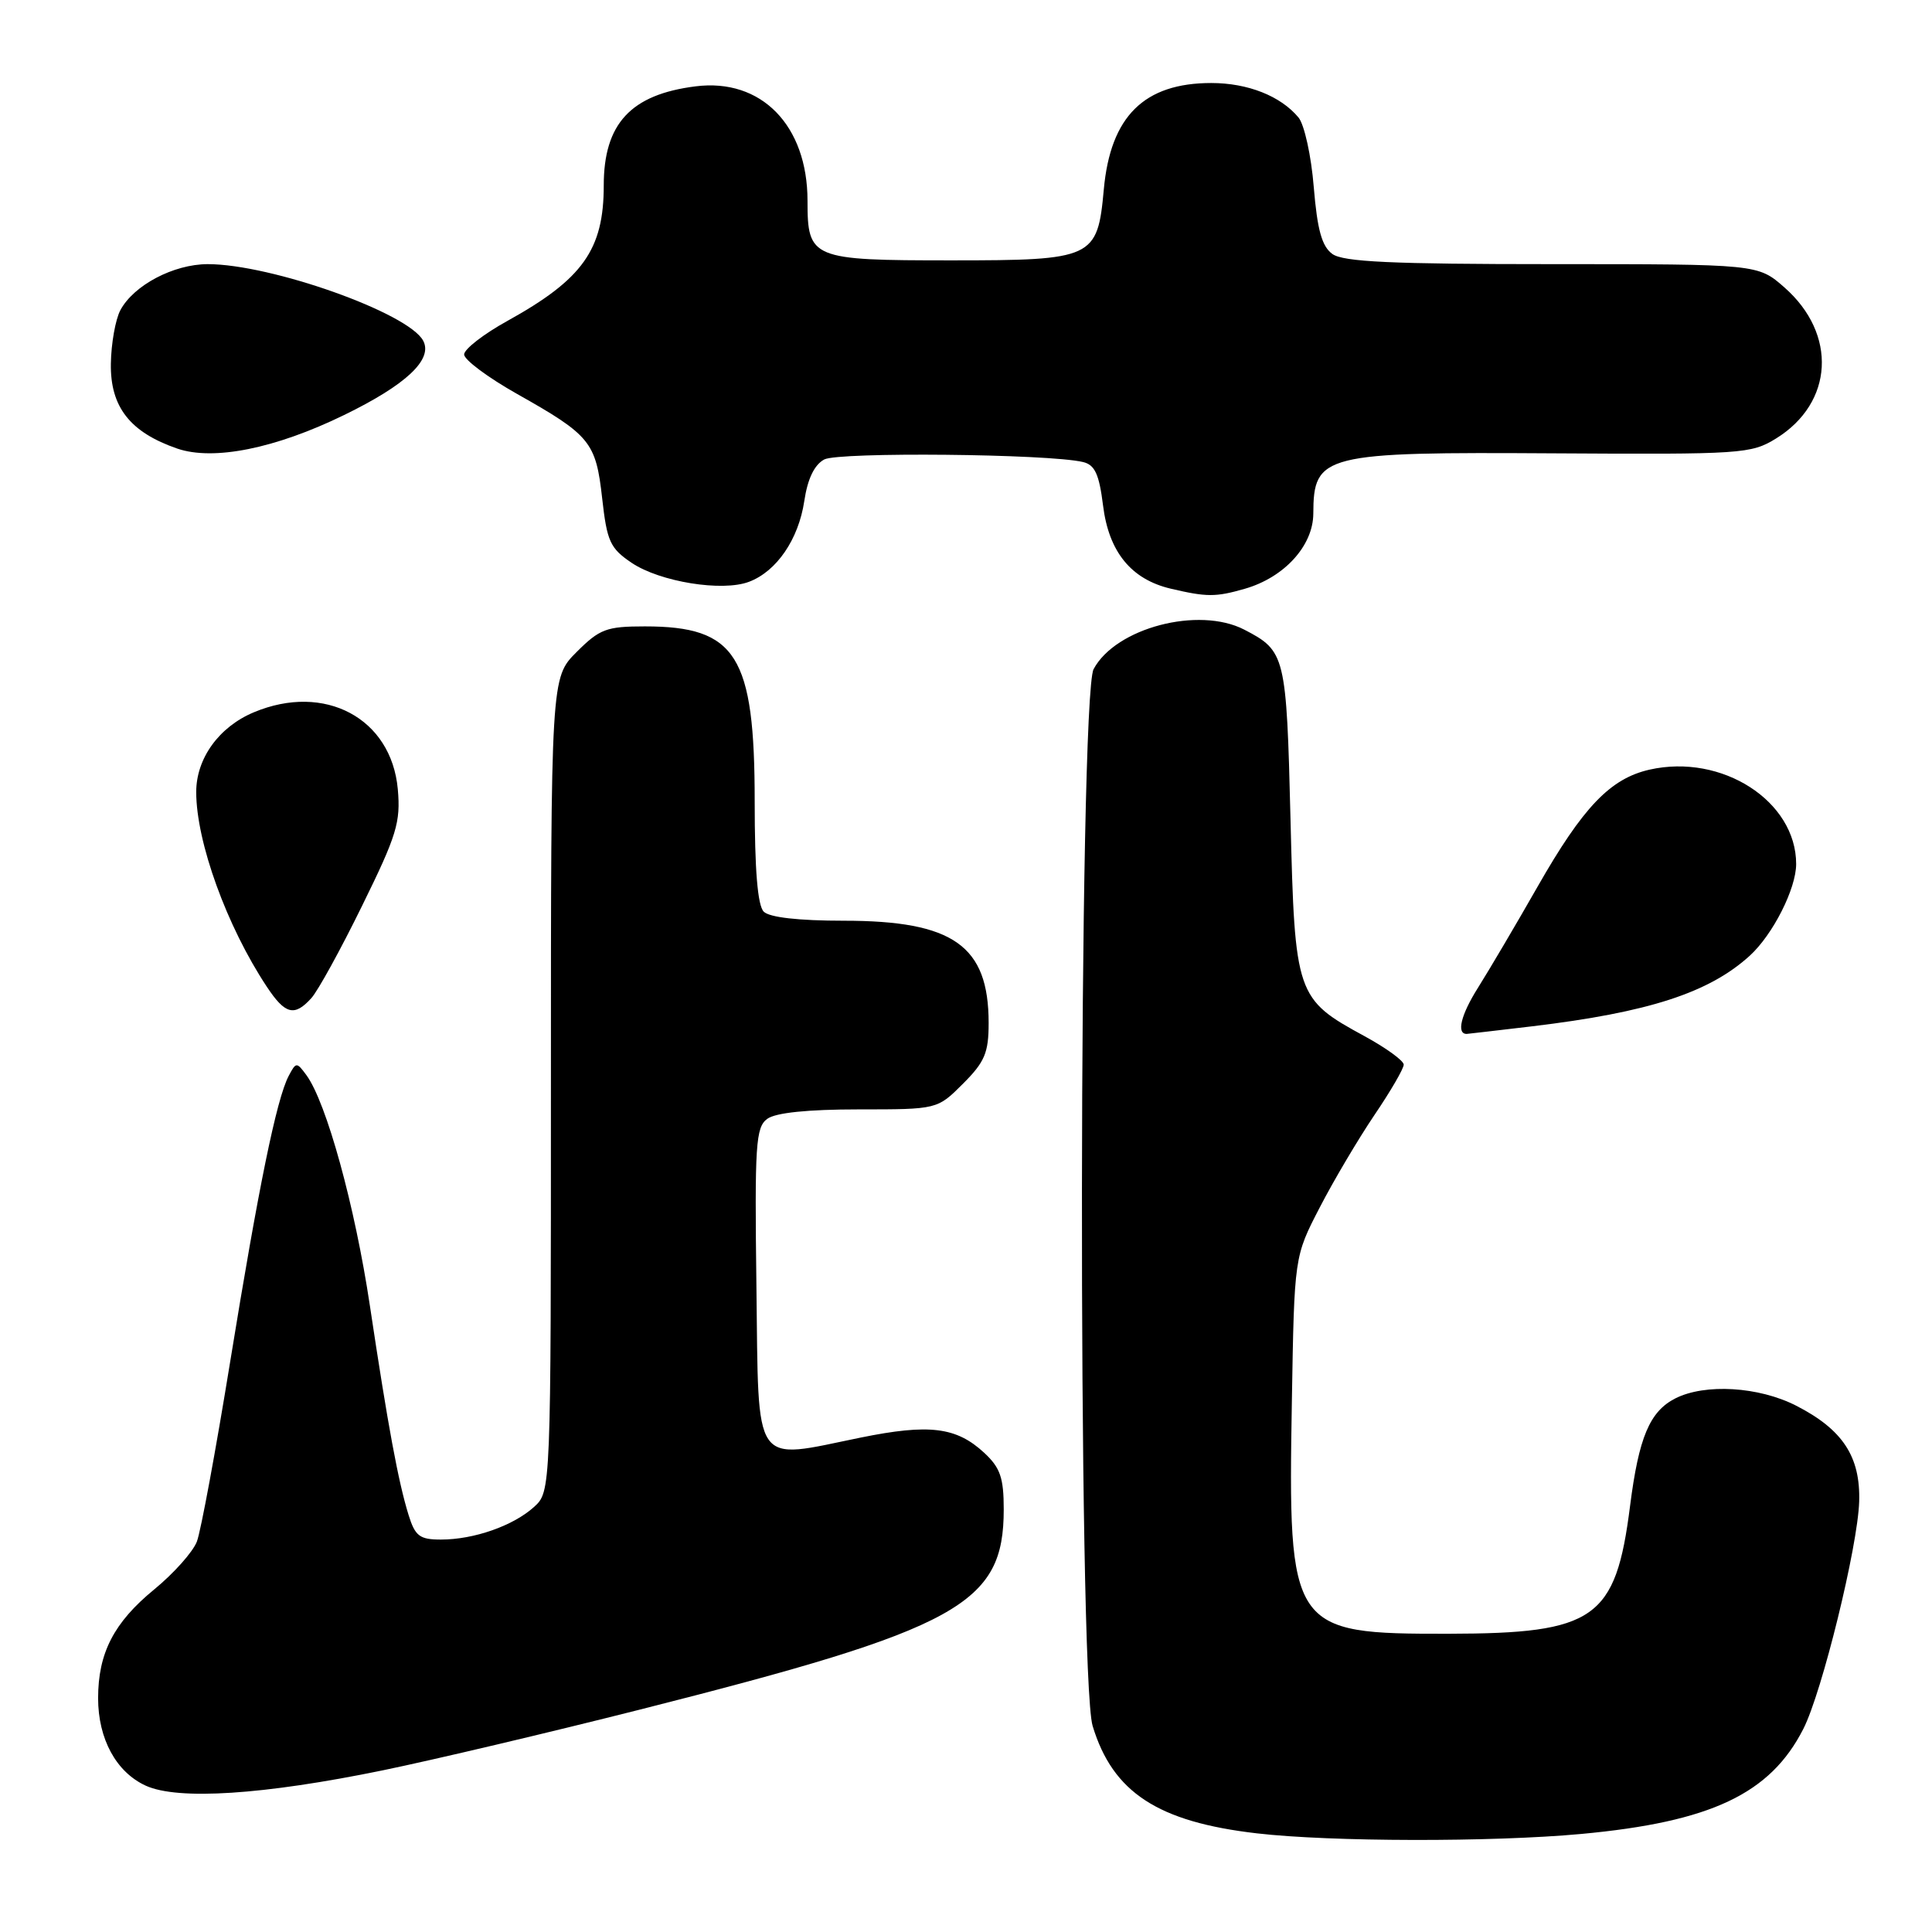 <?xml version="1.0" encoding="UTF-8" standalone="no"?>
<!DOCTYPE svg PUBLIC "-//W3C//DTD SVG 1.1//EN" "http://www.w3.org/Graphics/SVG/1.1/DTD/svg11.dtd" >
<svg xmlns="http://www.w3.org/2000/svg" xmlns:xlink="http://www.w3.org/1999/xlink" version="1.1" viewBox="0 0 256 256">
 <g >
 <path fill="currentColor"
d=" M 209.50 243.01 C 226.70 241.42 234.57 237.70 238.95 229.09 C 241.43 224.23 246.17 204.92 246.35 198.97 C 246.53 193.01 244.17 189.41 237.98 186.25 C 233.04 183.73 225.94 183.30 222.00 185.29 C 218.59 187.02 217.15 190.45 215.99 199.56 C 214.09 214.53 211.36 216.45 191.96 216.48 C 170.97 216.51 170.66 216.05 171.18 185.62 C 171.50 166.50 171.50 166.50 174.87 160.00 C 176.71 156.43 179.98 150.92 182.11 147.76 C 184.25 144.61 186.00 141.60 186.00 141.07 C 186.00 140.55 183.67 138.86 180.83 137.31 C 171.74 132.37 171.57 131.89 171.00 108.58 C 170.46 86.80 170.33 86.26 164.87 83.43 C 158.83 80.31 147.84 83.19 144.91 88.66 C 142.93 92.37 142.81 222.21 144.78 228.70 C 147.45 237.51 153.42 241.41 166.56 242.93 C 176.32 244.06 197.67 244.10 209.50 243.01 Z  M 50.71 234.58 C 57.42 233.20 72.78 229.57 84.83 226.52 C 127.16 215.80 133.00 212.58 133.00 200.00 C 133.00 195.81 132.54 194.48 130.42 192.51 C 126.72 189.08 123.13 188.64 114.03 190.49 C 99.58 193.44 100.54 194.83 100.23 170.50 C 99.99 151.64 100.13 149.38 101.67 148.25 C 102.78 147.44 107.03 147.00 113.79 147.00 C 124.20 147.00 124.20 147.00 127.60 143.60 C 130.49 140.71 131.00 139.50 131.00 135.55 C 131.00 125.30 126.32 122.00 111.80 122.00 C 105.82 122.00 101.96 121.56 101.20 120.80 C 100.39 119.99 100.00 115.29 100.00 106.20 C 100.00 86.86 97.58 83.00 85.45 83.00 C 80.36 83.00 79.46 83.34 76.40 86.40 C 73.00 89.80 73.00 89.80 73.00 143.73 C 73.00 197.65 73.00 197.65 70.75 199.69 C 67.99 202.18 62.80 204.00 58.43 204.00 C 55.61 204.00 55.01 203.55 54.14 200.75 C 52.77 196.33 51.41 188.99 49.01 173.00 C 47.03 159.79 43.26 146.10 40.60 142.46 C 39.31 140.71 39.23 140.71 38.25 142.57 C 36.64 145.64 34.25 157.33 30.51 180.37 C 28.60 192.15 26.61 202.90 26.09 204.26 C 25.57 205.63 23.02 208.49 20.42 210.62 C 15.09 214.99 13.00 219.04 13.00 225.02 C 13.00 230.42 15.40 234.82 19.31 236.61 C 23.58 238.56 34.91 237.83 50.71 234.58 Z  M 203.03 135.99 C 218.46 134.14 226.45 131.55 231.85 126.64 C 234.92 123.84 238.00 117.75 238.00 114.49 C 238.00 106.15 228.17 99.82 218.58 101.98 C 213.37 103.16 209.76 106.93 203.73 117.50 C 200.91 122.45 197.35 128.48 195.83 130.90 C 193.58 134.47 192.96 137.00 194.34 137.00 C 194.45 137.00 198.37 136.54 203.03 135.99 Z  M 41.26 132.25 C 42.13 131.29 45.16 125.78 47.99 120.00 C 52.58 110.67 53.10 108.95 52.71 104.56 C 51.85 95.16 43.03 90.45 33.64 94.38 C 29.02 96.31 26.00 100.49 26.00 104.95 C 26.00 111.57 30.06 122.76 35.35 130.74 C 37.79 134.43 39.02 134.74 41.26 132.25 Z  M 164.93 78.02 C 170.17 76.52 174.00 72.32 174.02 68.06 C 174.05 60.19 175.30 59.88 205.97 60.07 C 230.83 60.22 232.03 60.14 235.34 58.10 C 242.97 53.38 243.47 44.26 236.45 38.09 C 232.93 35.00 232.93 35.00 205.66 35.00 C 184.37 35.00 177.98 34.70 176.54 33.65 C 175.15 32.64 174.55 30.45 174.08 24.79 C 173.75 20.65 172.83 16.50 172.06 15.57 C 169.69 12.72 165.34 11.00 160.50 11.00 C 151.60 11.00 147.14 15.42 146.26 25.10 C 145.43 34.24 144.86 34.50 126.05 34.50 C 107.51 34.50 107.00 34.29 107.00 26.61 C 107.00 16.61 100.87 10.34 92.17 11.44 C 83.58 12.52 80.00 16.39 80.00 24.58 C 80.00 33.09 77.21 37.00 67.22 42.53 C 64.07 44.27 61.50 46.27 61.50 46.97 C 61.50 47.67 64.65 50.02 68.50 52.19 C 78.23 57.67 78.96 58.57 79.79 66.03 C 80.43 71.75 80.84 72.65 83.70 74.58 C 87.45 77.10 95.71 78.44 99.25 77.09 C 102.91 75.71 105.81 71.46 106.57 66.40 C 107.01 63.45 107.90 61.59 109.22 60.88 C 111.12 59.87 138.90 60.13 143.50 61.22 C 145.07 61.59 145.64 62.81 146.16 66.98 C 146.92 73.13 149.88 76.76 155.12 78.00 C 159.89 79.12 161.07 79.13 164.93 78.02 Z  M 45.58 55.00 C 53.83 50.99 57.40 47.62 56.07 45.14 C 54.10 41.45 35.92 35.00 27.52 35.00 C 23.00 35.01 17.72 37.79 15.95 41.10 C 15.30 42.32 14.73 45.51 14.69 48.19 C 14.60 53.92 17.23 57.28 23.49 59.44 C 28.28 61.08 36.48 59.44 45.58 55.00 Z "/>
</g>
</svg>